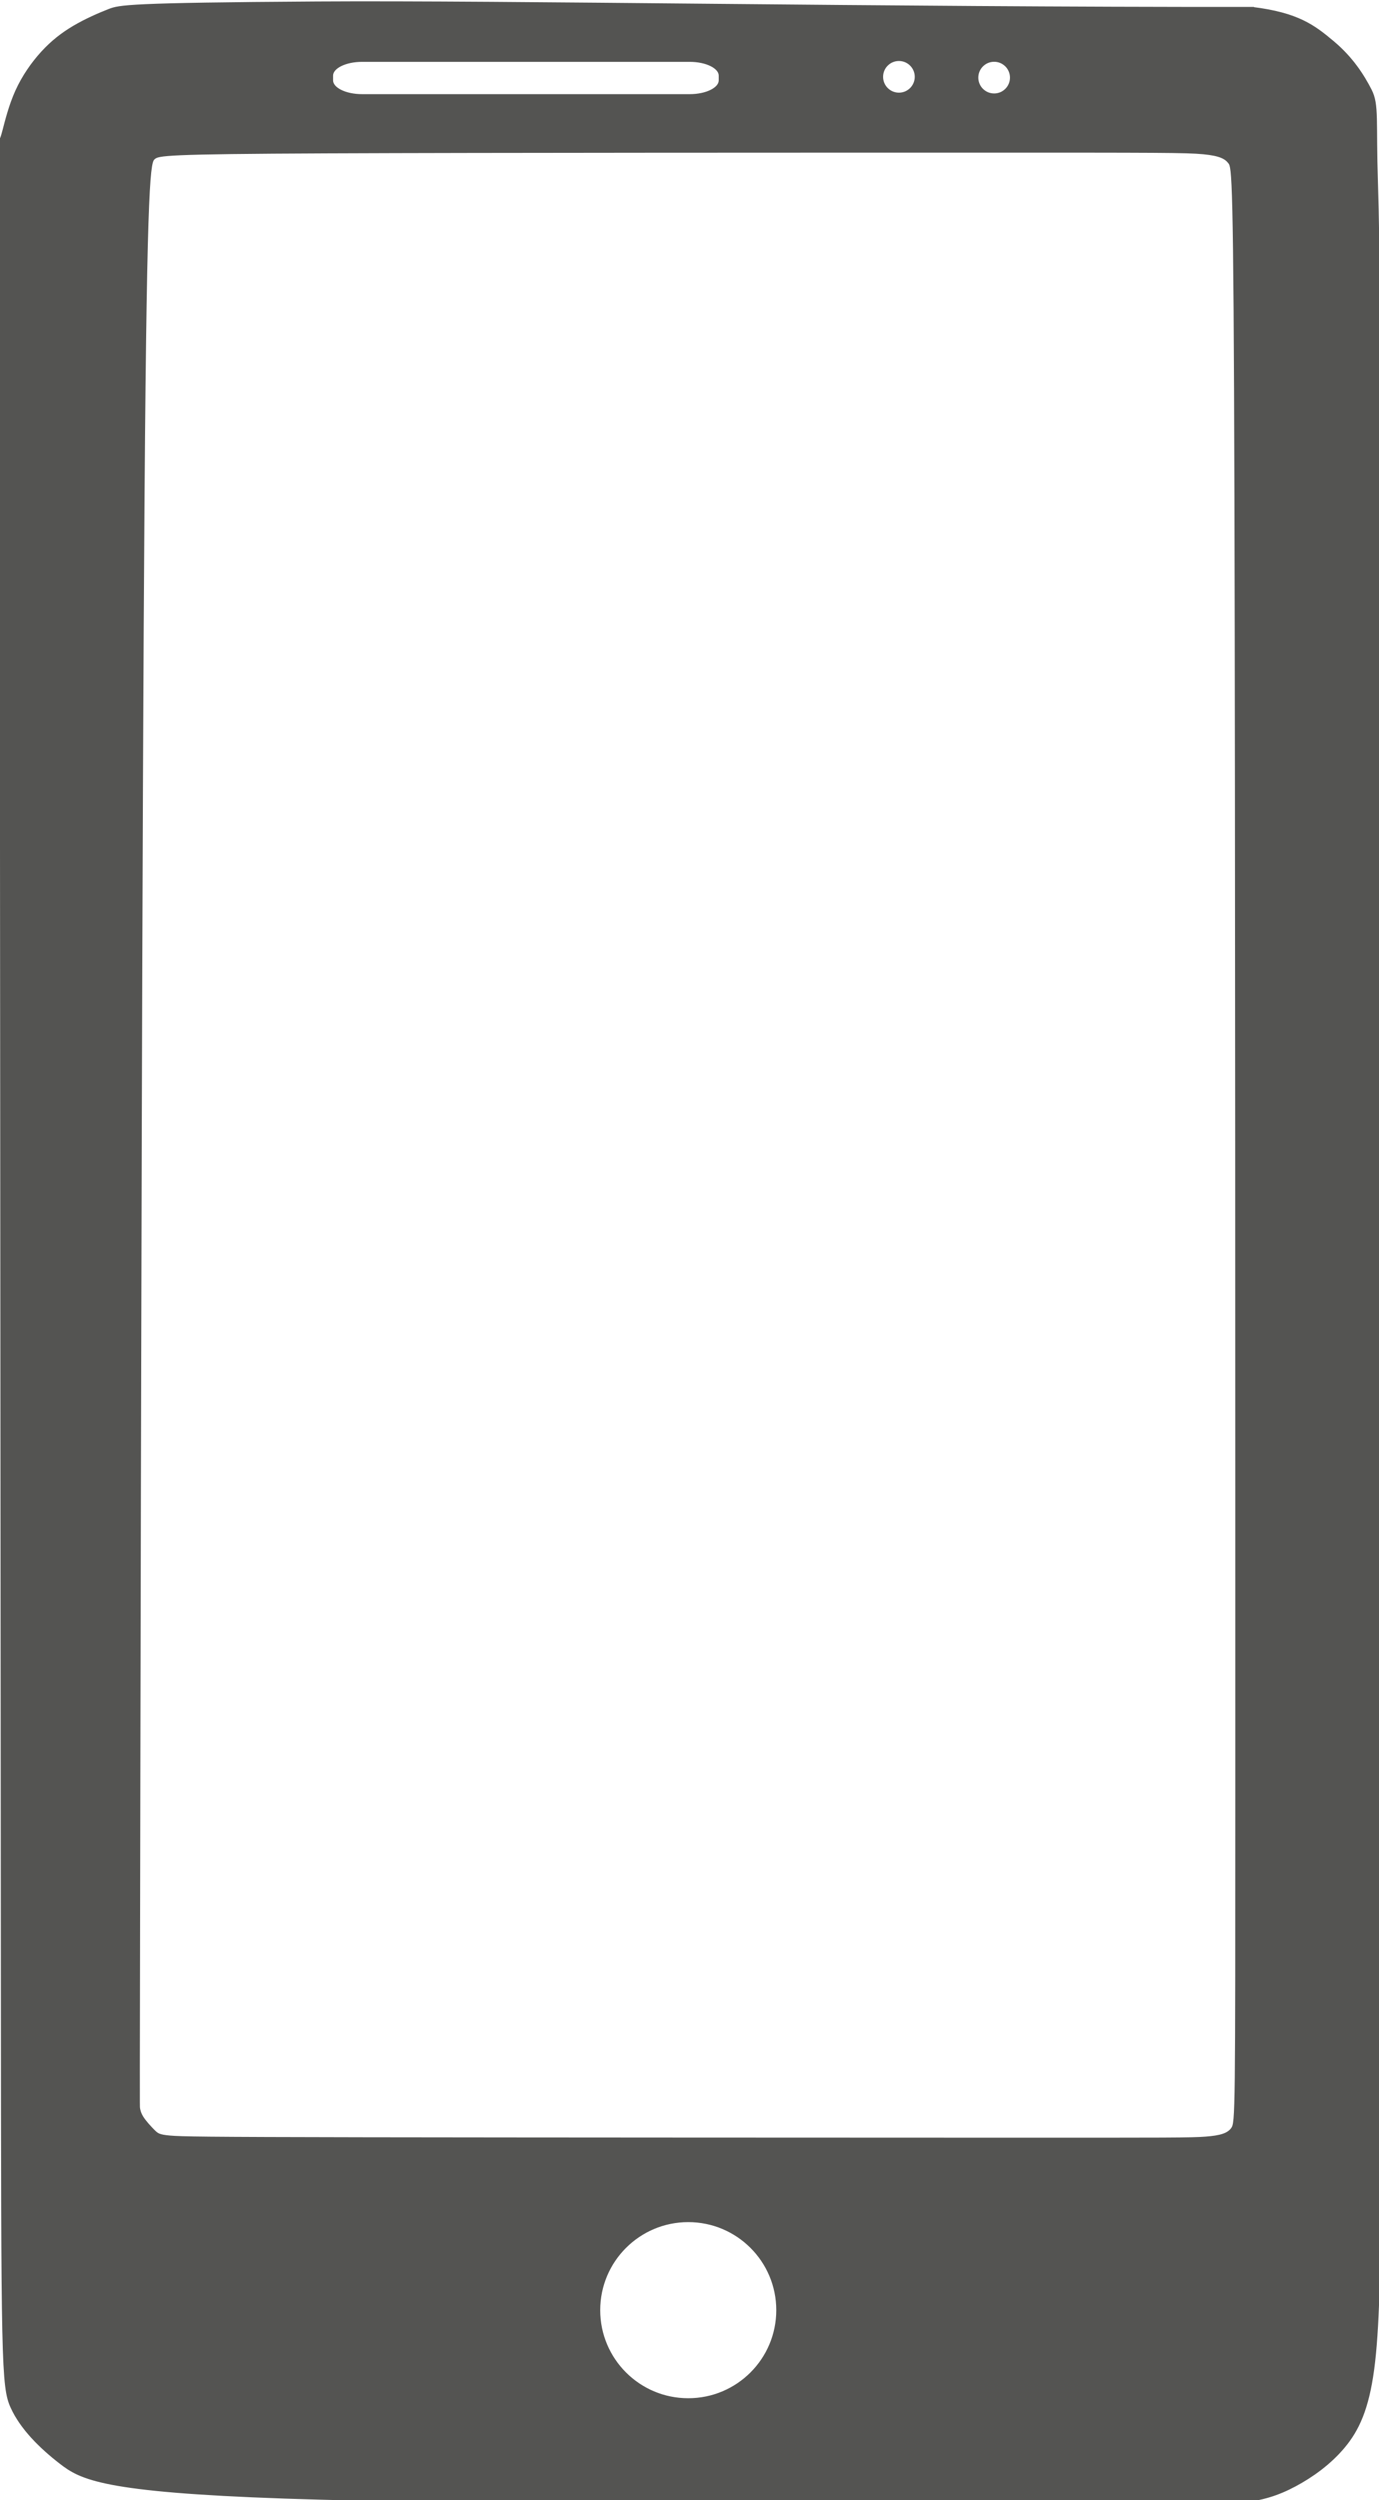 <?xml version="1.0" encoding="UTF-8"?>
<!-- Created with Inkscape (http://www.inkscape.org/) -->
<svg width="117.27mm" height="212.54mm" version="1.1" viewBox="0 0 117.27 212.54" xmlns="http://www.w3.org/2000/svg" xmlns:cc="http://creativecommons.org/ns#" xmlns:dc="http://purl.org/dc/elements/1.1/" xmlns:rdf="http://www.w3.org/1999/02/22-rdf-syntax-ns#">
 <g transform="translate(25.45 -70.828)">
  <path transform="scale(.265)" d="m305.82 270c-119.58 0.084-239.21-2.153-300.17-1.753-60.958 0.4-63.358 1.115-66.662 2.398-3.304 1.284-7.514 3.136-11.26 5.346s-7.029 4.777-10.164 8.207c-3.135 3.43-6.124 7.725-8.229 12.396s-3.332 9.748-4.023 12.365c-0.691 2.618-0.859 2.828-0.943 2.934-0.085 0.106-0.084 0.106 0.008 117.85 0.092 117.75 0.277 353.27 0.369 474.61 0.092 121.34 0.092 128.56 3.113 135.2 3.021 6.633 9.062 12.676 15.578 17.715 6.516 5.039 13.505 9.074 71.82 11.092 58.315 2.017 167.95 2.016 227.95 2.076 60.004 0.06 70.359 0.18 78.068-0.594 7.71-0.774 12.768-2.441 18.186-5.328 5.417-2.887 11.19-6.994 15.654-12.352s7.618-11.964 9.336-24.816c1.718-12.852 1.998-31.949 2.055-55.051 0.056-23.102-0.112-50.206-0.154-100.67-0.042-50.466 0.042-124.29 0.084-203.63s0.043-164.19 0.043-249.04c-0.077-36.399-0.155-72.795-0.818-92.887-0.664-20.092 0.407-25.121-1.989-29.809s-5.936-10.282-12.049-15.404c-6.112-5.122-11.225-9.058-25.802-10.85zm-113.39 16.343c3.082-6.7e-4 5.582 2.498 5.582 5.58-4.1e-4 3.082-2.5 5.581-5.582 5.58-3.082-4.1e-4 -5.58-2.498-5.58-5.58 4.1e-4 -3.082 2.498-5.58 5.58-5.58zm30.557 0.252c3.082-6.7e-4 5.582 2.498 5.582 5.58 6.7e-4 3.083-2.499 5.583-5.582 5.582-3.082-4.1e-4 -5.581-2.5-5.58-5.582 4.1e-4 -3.082 2.498-5.58 5.58-5.58zm-202.81 0.025h105.1c5.444 0 9.826 2.19 9.826 4.912v1.537c0 2.722-4.382 4.914-9.826 4.914h-105.1c-5.444 0-9.828-2.192-9.828-4.914v-1.537c0-2.722 4.384-4.912 9.828-4.912zm199.45 29.125c55.917 0 65.029-1e-3 70.492 0.521 5.463 0.523 7.276 1.571 8.459 3.131 1.183 1.56 1.739 3.635 2.018 107.43 0.278 103.79 0.277 309.36 0.277 413.72 0 104.36 2e-3 107.63-1.334 109.62-1.335 1.994-4.009 2.71-8.648 3.068-4.64 0.358-11.248 0.359-64.209 0.344-52.961-0.015-152.29-0.046-205.2-0.135-52.909-0.089-59.43-0.236-62.986-0.549-3.556-0.312-4.151-0.79-5.268-1.906-1.116-1.116-2.737-2.856-3.652-4.293-0.915-1.437-1.094-2.538-1.184-3.088-0.089-0.55-0.09-0.55 0.102-103.84 0.191-103.29 0.575-309.75 1.359-414.12 0.784-104.37 1.967-106.42 3.443-107.69 1.476-1.263 3.269-1.744 55.492-1.977 52.223-0.233 154.92-0.232 210.84-0.232zm-94.805 663.92c15.878 0 28.75 12.872 28.75 28.75 0 15.878-12.872 28.75-28.75 28.75s-28.75-12.872-28.75-28.75c5e-6 -15.878 12.872-28.75 28.75-28.75z" fill="#545452" stroke="#545452" stroke-width="1px"/>
 </g>
</svg>
